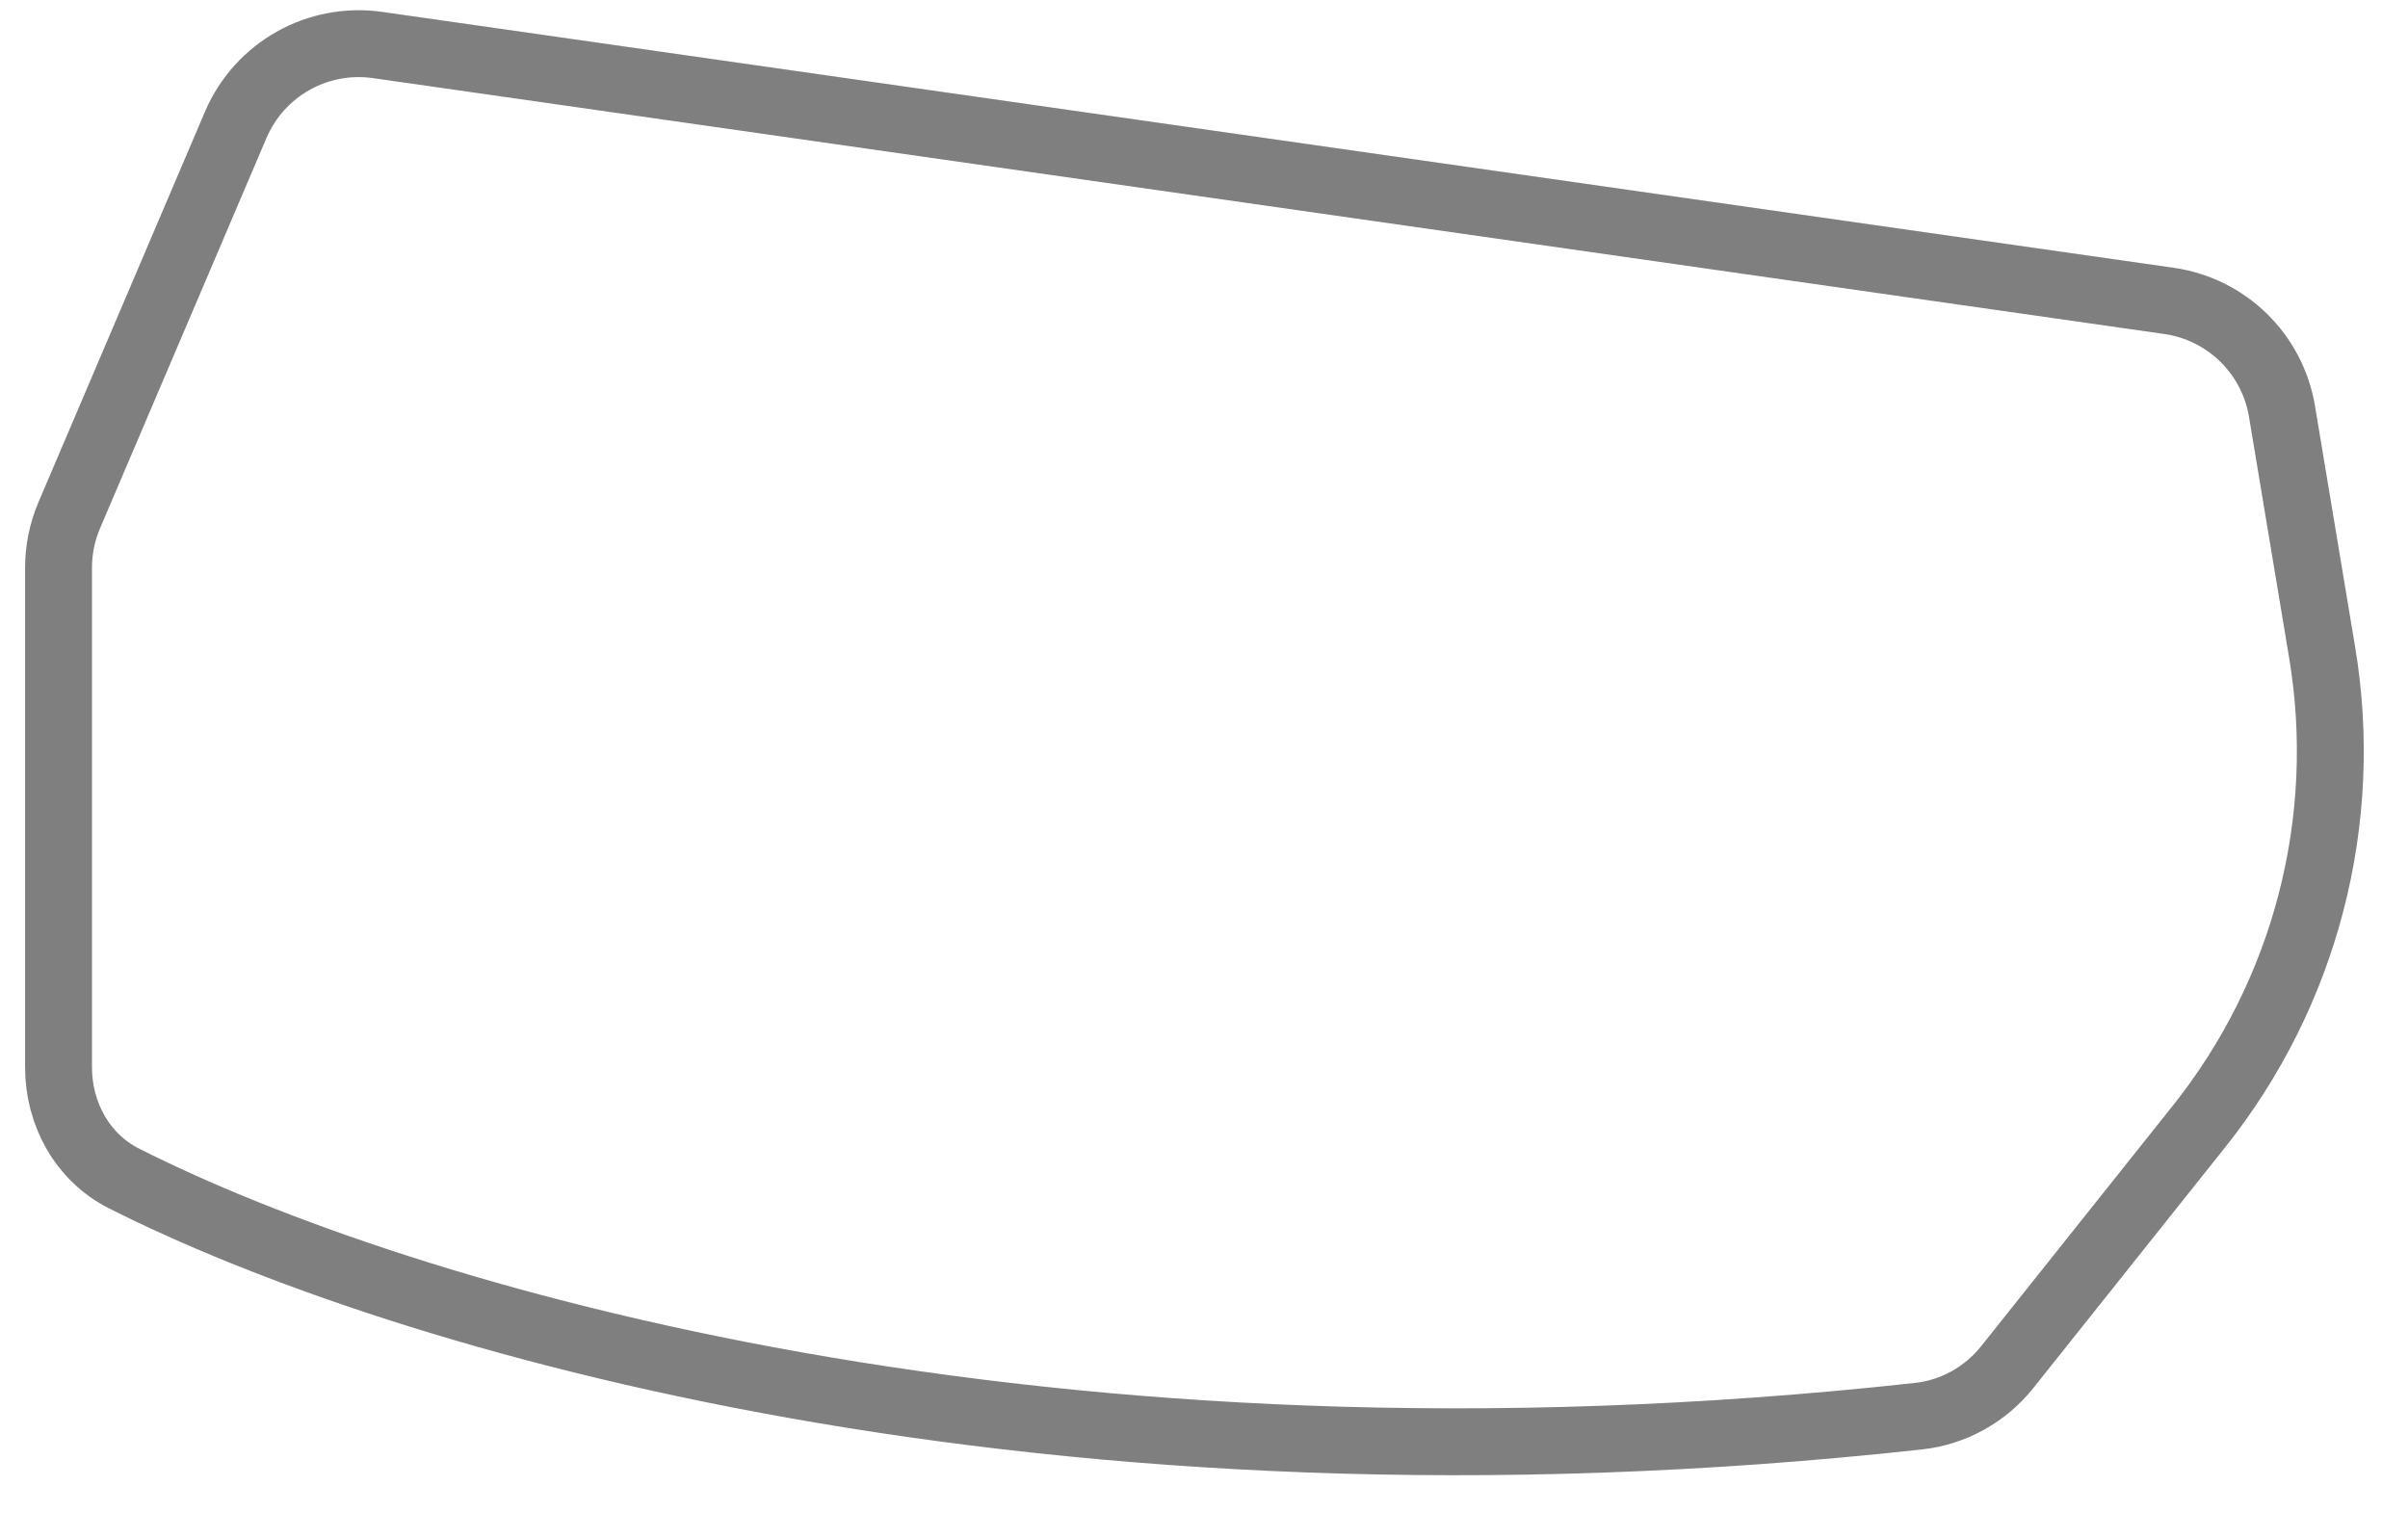 <svg width="36" height="23" viewBox="0 0 36 23" fill="none" xmlns="http://www.w3.org/2000/svg">
<path opacity="0.5" d="M1.035 7.705L3.523 1.869C3.878 1.035 4.749 0.545 5.645 0.673L32.426 4.499C33.289 4.622 33.972 5.29 34.116 6.15L34.716 9.753C35.136 12.269 34.468 14.845 32.878 16.84L30.009 20.441C29.683 20.851 29.205 21.118 28.684 21.175C15.601 22.612 5.954 19.692 1.854 17.621C1.232 17.306 0.875 16.655 0.875 15.958V8.489C0.875 8.22 0.929 7.953 1.035 7.705Z" stroke="black"/>
</svg>

